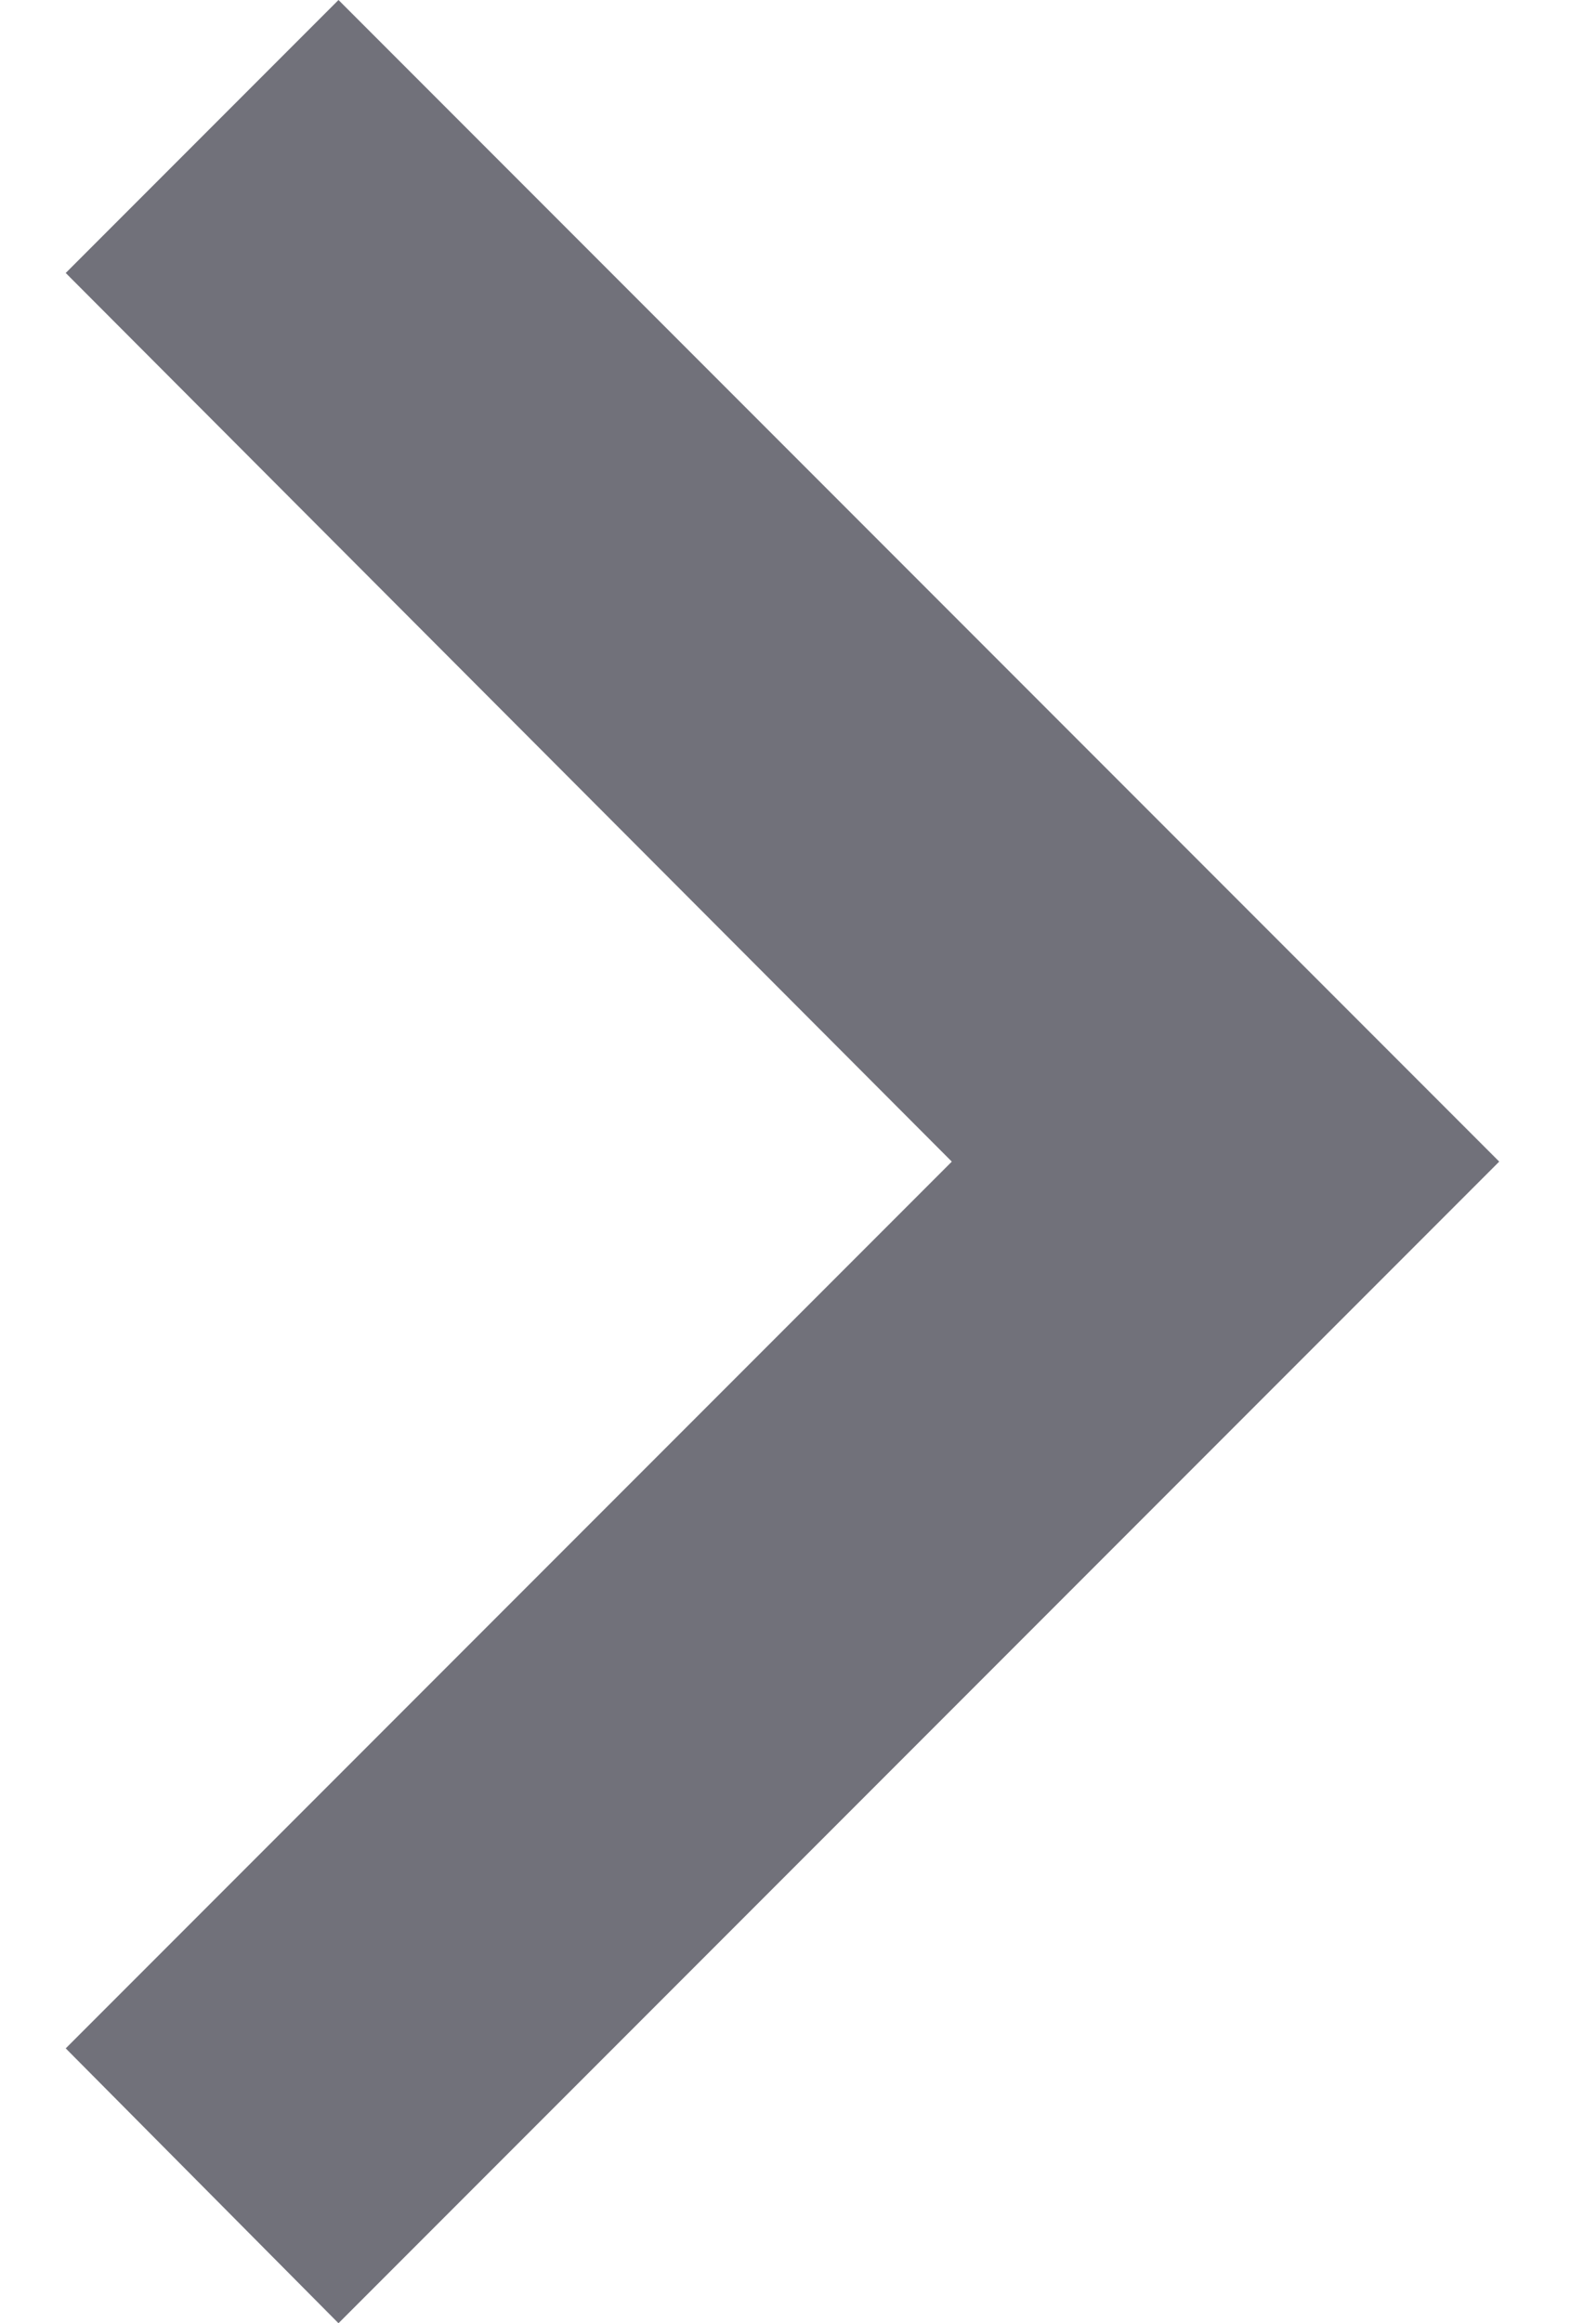 <svg width="11" height="16" viewBox="0 0 11 16" fill="none" xmlns="http://www.w3.org/2000/svg">
<path d="M0.453 14.107L6.56 8L0.453 1.88L2.333 0L10.333 8L2.333 16L0.453 14.107Z" fill="#71717A"/>
</svg>
